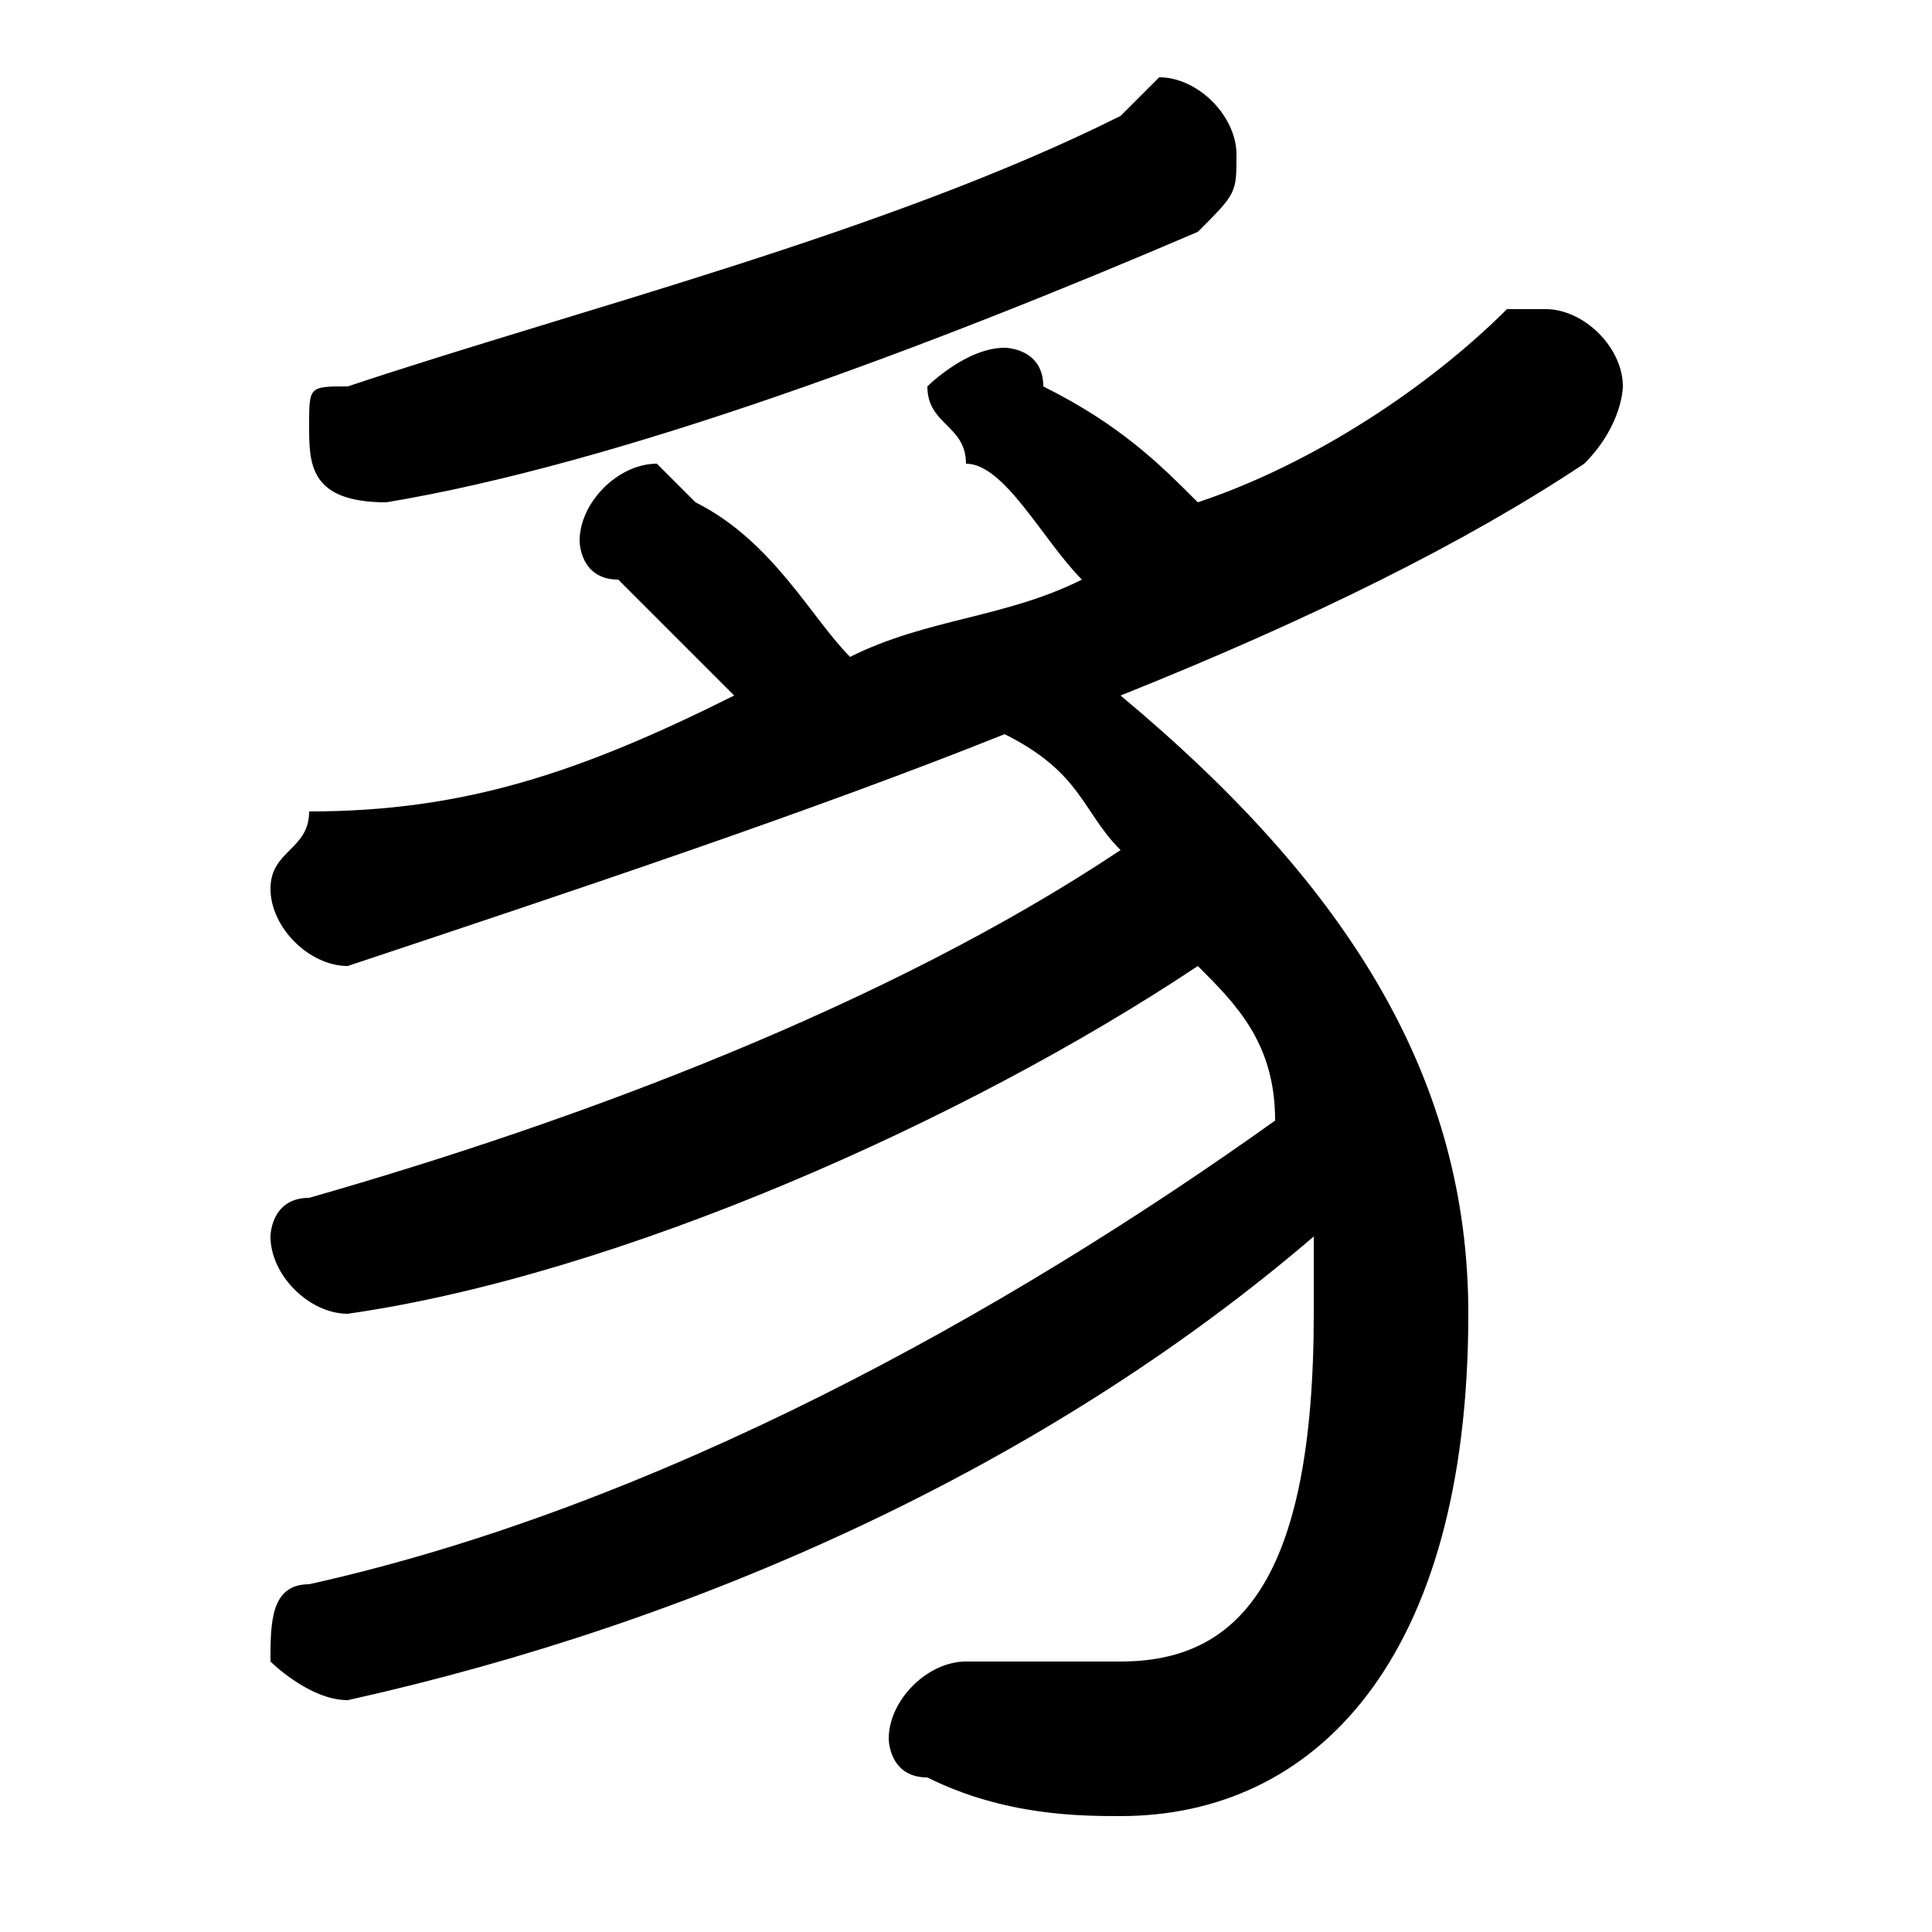 <svg xmlns="http://www.w3.org/2000/svg" viewBox="0 -44.0 50.0 50.0">
    <rect x="0" y="-44.0" width="50.0" height="50.0" fill="#808080" stroke="none"/>
    <g transform="scale(1, -1)">
        <!-- ボディの枠 -->
        <rect x="0" y="-6.0" width="50.0" height="50.0"
            stroke="white" fill="white"/>
        <!-- グリフ座標系の原点 -->
        <circle cx="0" cy="0" r="5" fill="white"/>
        <!-- グリフのアウトライン -->
        <g style="fill:black;stroke:#000000;stroke-width:0;stroke-linecap:round;stroke-linejoin:round;">
        <path d="M 19.0 26.0 C 15.0 24.0 12.0 23.0 8.0 23.0 C 8.0 22.0 7.0 22.0 7.0 21.0 C 7.0 20.0 8.0 19.0 9.0 19.0 C 15.0 21.0 21.0 23.0 26.0 25.0 C 28.0 24.0 28.0 23.0 29.0 22.0 C 23.0 18.0 15.0 15.0 8.0 13.0 C 7.0 13.0 7.0 12.0 7.0 12.0 C 7.0 11.0 8.0 10.0 9.0 10.0 C 16.0 11.0 25.0 15.0 31.0 19.0 C 32.0 18.0 33.0 17.0 33.0 15.0 C 26.0 10.0 17.0 5.0 8.0 3.0 C 7.0 3.0 7.0 2.0 7.0 1.0 C 7.0 1.0 8.0 -0.0 9.0 -0.0 C 9.0 -0.0 9.0 -0.0 9.0 -0.0 C 18.0 2.0 27.0 6.0 34.0 12.0 C 34.0 11.0 34.0 10.0 34.0 10.0 C 34.0 3.0 32.0 1.0 29.0 1.0 C 28.0 1.0 26.0 1.0 25.0 1.0 C 24.0 1.0 23.0 0.0 23.0 -1.0 C 23.0 -1.0 23.0 -2.0 24.0 -2.0 C 26.0 -3.0 28.0 -3.0 29.0 -3.0 C 34.0 -3.0 38.0 1.0 38.0 10.0 C 38.0 16.0 35.0 21.0 29.0 26.0 C 34.0 28.0 38.0 30.0 41.0 32.0 C 42.0 33.0 42.0 34.0 42.0 34.0 C 42.0 35.0 41.0 36.0 40.0 36.0 C 40.0 36.0 40.0 36.0 39.0 36.0 C 37.0 34.0 34.0 32.0 31.0 31.0 C 30.0 32.0 29.0 33.0 27.0 34.0 C 27.0 35.0 26.0 35.0 26.0 35.0 C 25.0 35.0 24.0 34.0 24.0 34.0 C 24.0 33.0 25.0 33.0 25.0 32.0 C 26.0 32.0 27.0 30.0 28.0 29.0 C 26.0 28.0 24.0 28.0 22.0 27.0 C 21.0 28.0 20.0 30.0 18.0 31.0 C 18.0 31.0 17.0 32.0 17.0 32.0 C 16.0 32.0 15.0 31.0 15.0 30.0 C 15.0 30.0 15.0 29.0 16.0 29.0 C 17.0 28.0 18.0 27.0 19.0 26.0 Z M 9.0 34.0 C 8.0 34.0 8.0 34.0 8.0 33.0 C 8.0 32.0 8.0 31.0 10.0 31.0 C 16.0 32.0 24.0 35.0 31.0 38.0 C 32.0 39.0 32.0 39.0 32.0 40.0 C 32.0 41.0 31.0 42.0 30.0 42.0 C 30.0 42.0 30.0 42.0 29.0 41.0 C 23.0 38.0 15.0 36.0 9.0 34.0 Z"/>
    </g>
    </g>
</svg>
